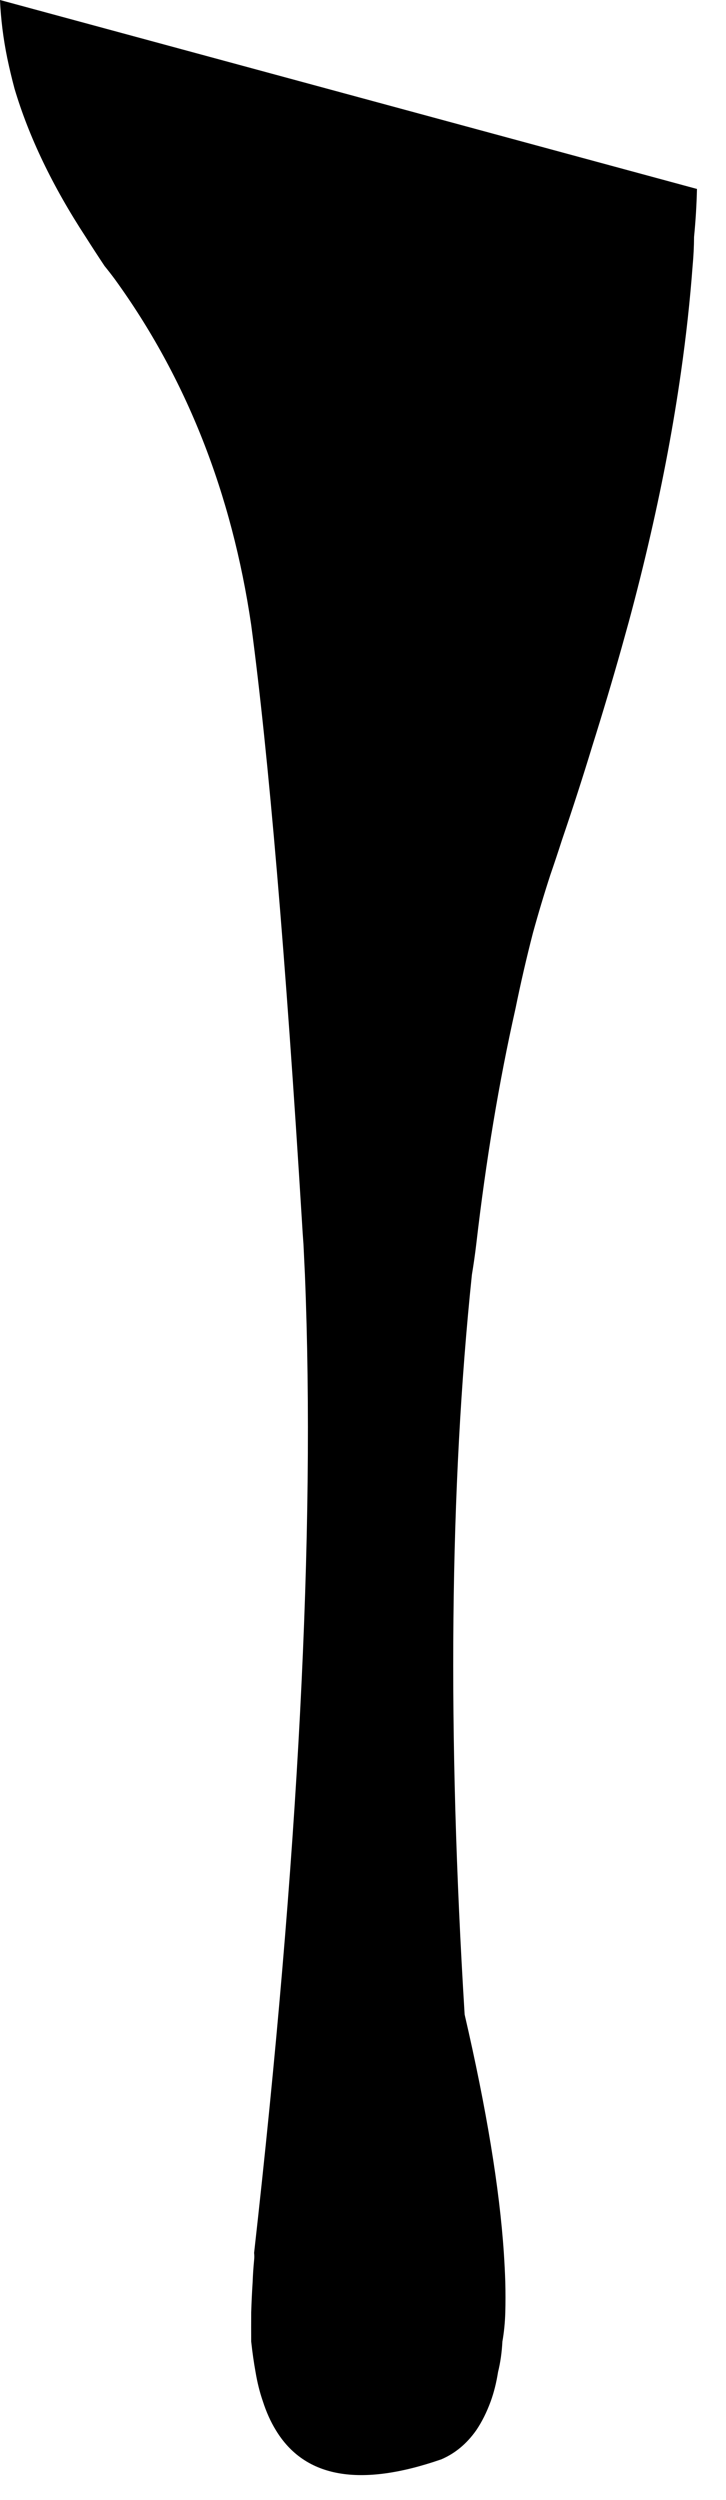 
<svg xmlns="http://www.w3.org/2000/svg" version="1.1" xmlns:xlink="http://www.w3.org/1999/xlink" preserveAspectRatio="none" x="0px" y="0px" width="25px" height="86px" viewBox="0 0 25 86">
<defs>
<g id="Layer0_0_FILL">
<path fill="#000000" stroke="none" d="
M 23.45 12.8
Q 23.717 10.932 23.85 9.15 23.897 8.646 23.9 8.15 23.982 7.315 24 6.5
L 0 0
Q 0.043 0.988 0.25 2 0.359 2.522 0.5 3.05 1.238 5.531 2.95 8.15 3.266 8.648 3.6 9.15 3.783 9.375 3.95 9.6 7.65 14.7 8.65 21.5 9.55 28.25 10.4 42.05 10.421 42.422 10.45 42.8 10.476 43.32 10.5 43.85 11.04 57.17 8.75 77.5 8.764 77.625 8.75 77.75 8.713 78.135 8.7 78.5 8.665 79.048 8.65 79.55 8.647 80.075 8.65 80.55 8.711 81.109 8.8 81.6 8.891 82.142 9.05 82.6 9.23 83.162 9.5 83.6 10.991 86.06 15.2 84.6 15.912 84.294 16.4 83.6 16.69 83.173 16.9 82.6 17.064 82.146 17.15 81.6 17.271 81.112 17.3 80.55 17.384 80.076 17.4 79.55 17.413 79.049 17.4 78.5 17.384 78.019 17.35 77.5 17.126 74.16 16 69.3 15.104 54.794 16.25 43.85 16.338 43.321 16.4 42.8 16.903 38.461 17.75 34.7 18.021 33.374 18.35 32.1 18.629 31.086 18.95 30.1 19.154 29.509 19.35 28.9 19.903 27.279 20.4 25.65 20.931 23.963 21.4 22.3 21.527 21.848 21.65 21.4 22.062 19.876 22.4 18.4 23.065 15.508 23.45 12.8 Z"/>
</g>
</defs>

<g transform="matrix( 1, 0, 0, 1, 0,0) ">
<use xlink:href="#Layer0_0_FILL"/>
</g>
</svg>
